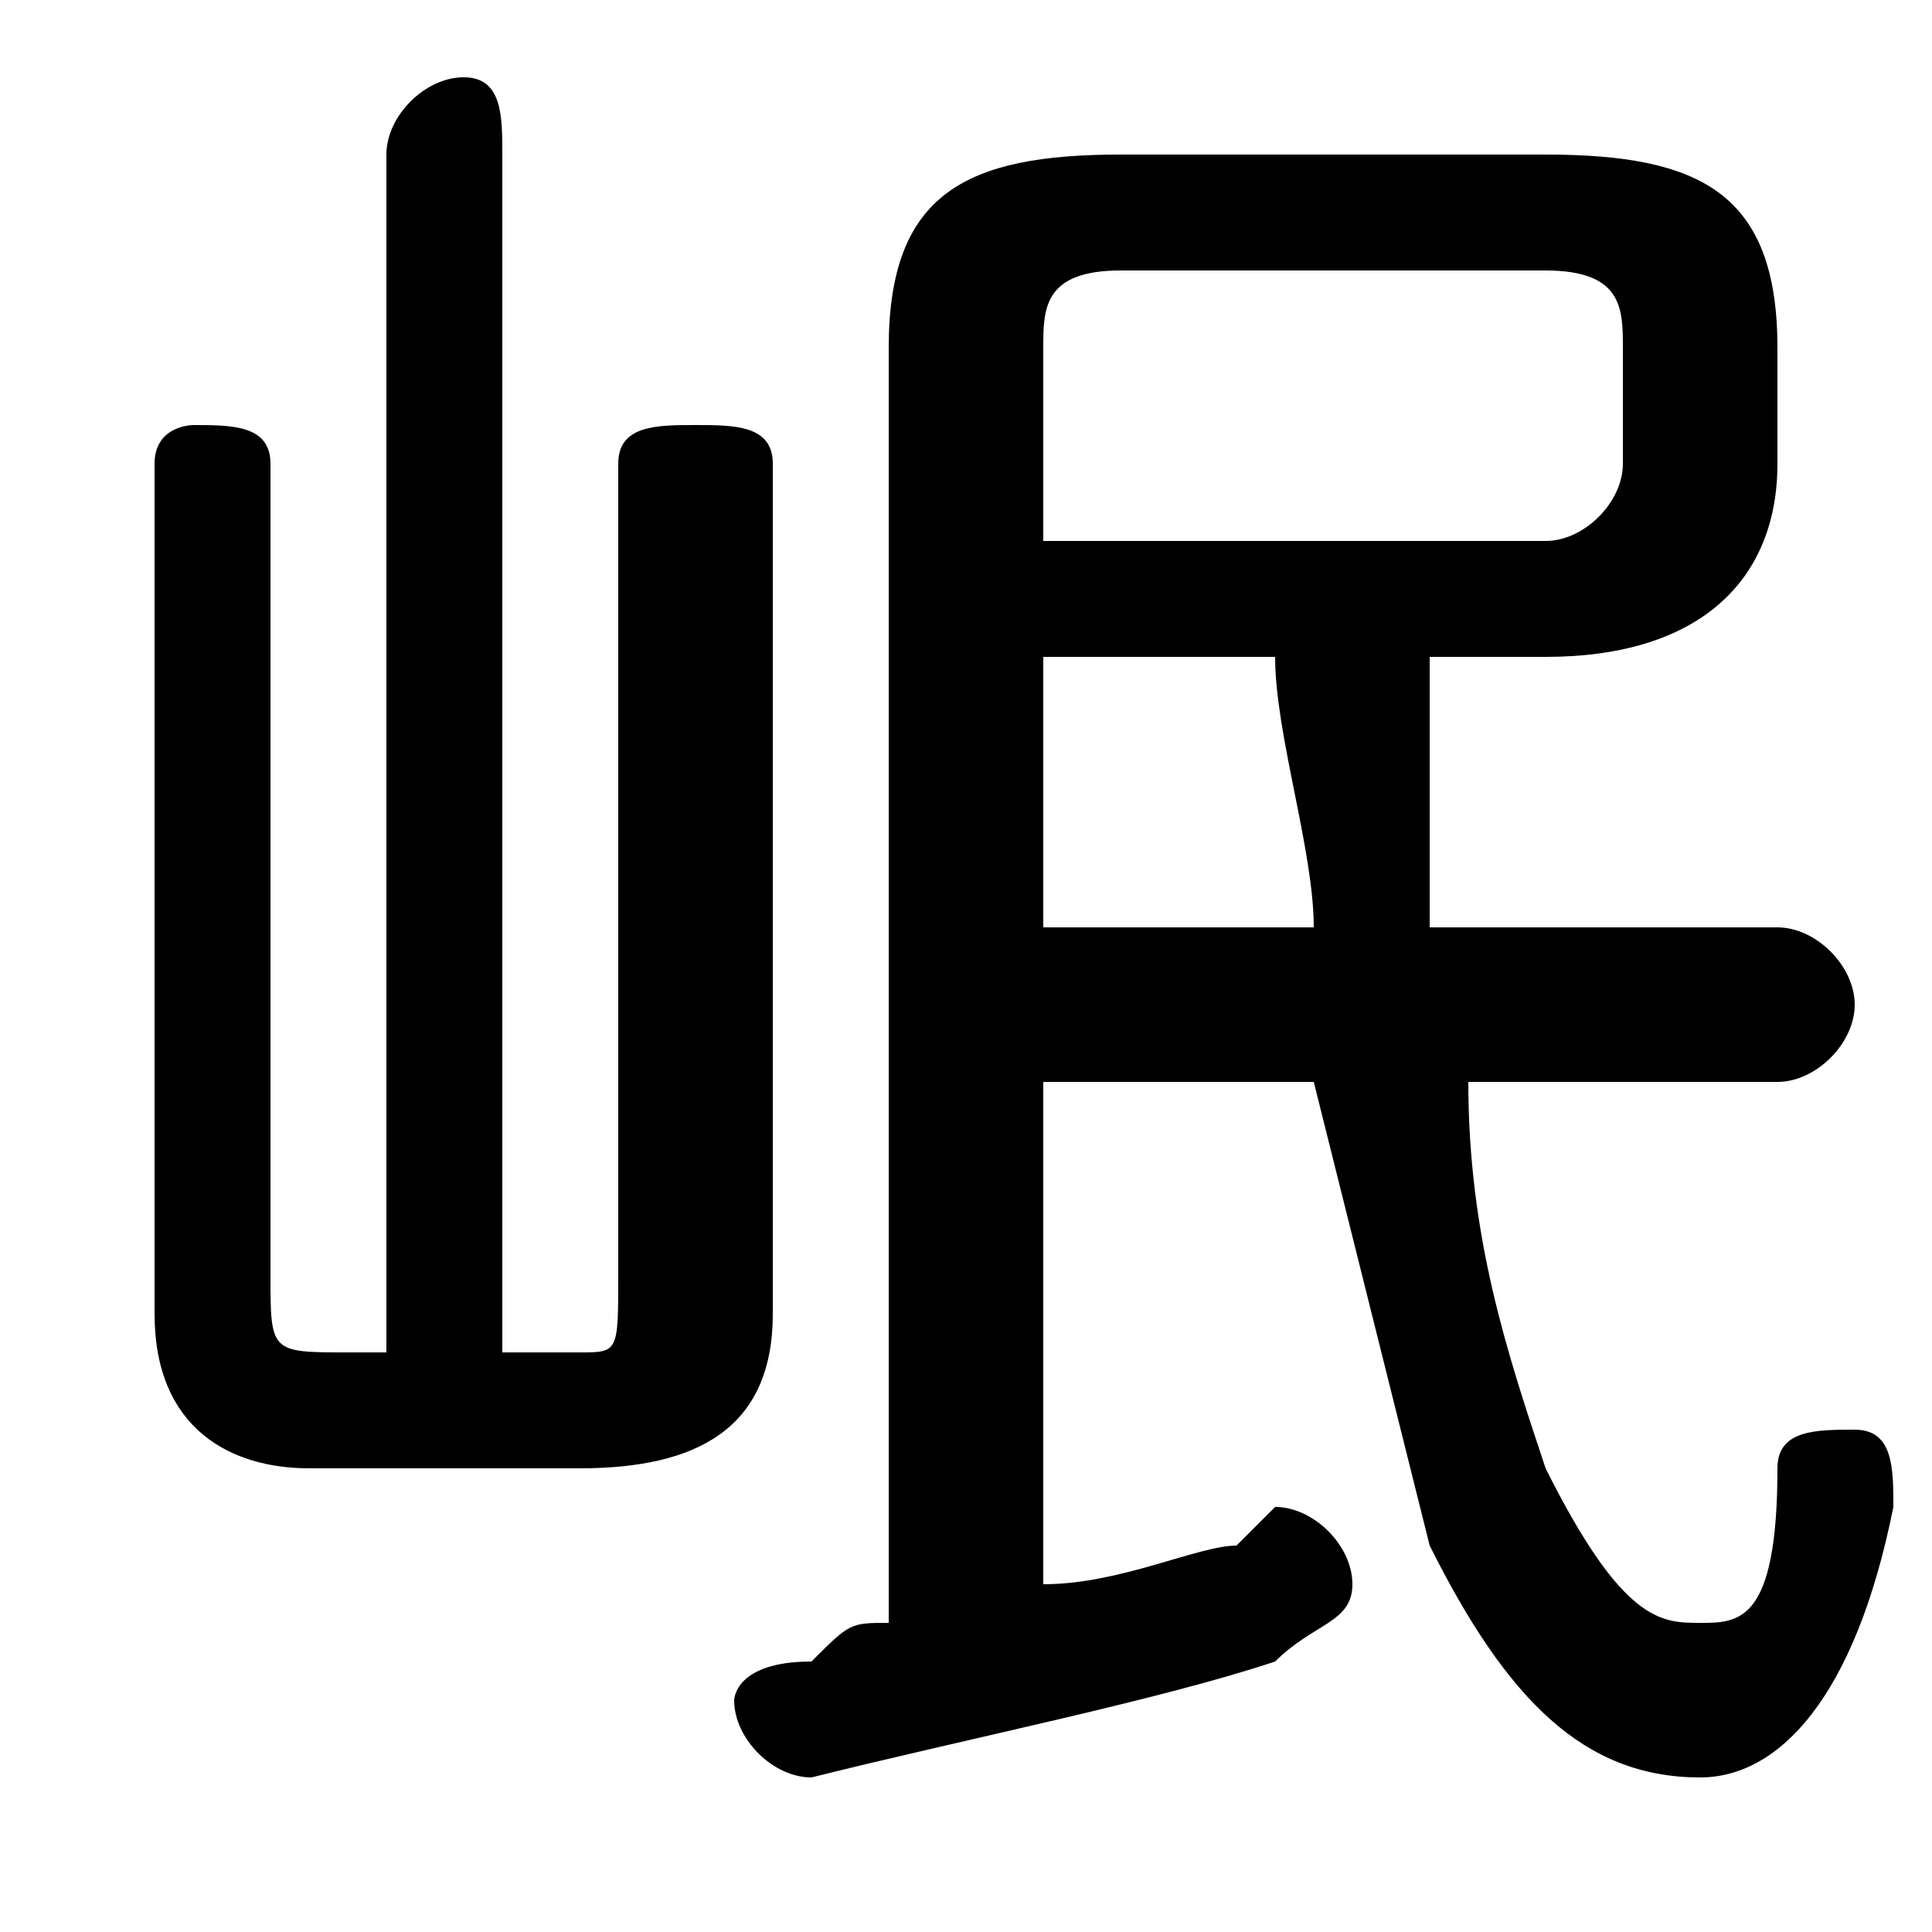 <svg xmlns="http://www.w3.org/2000/svg" viewBox="0 -44.0 50.0 50.0">
    <rect x="0" y="-44.0" width="50.0" height="50.0" fill="#808080" stroke="none"/>
    <g transform="scale(1, -1)">
        <!-- ボディの枠 -->
        <rect x="0" y="-6.0" width="50.0" height="50.0"
            stroke="white" fill="white"/>
        <!-- グリフ座標系の原点 -->
        <circle cx="0" cy="0" r="5" fill="white"/>
        <!-- グリフのアウトライン -->
        <g style="fill:black;stroke:#000000;stroke-width:0;stroke-linecap:round;stroke-linejoin:round;">
        <path d="M 37.0 20.0 C 37.0 22.0 37.0 25.0 37.0 27.0 L 40.0 27.0 C 44.0 27.0 46.0 29.0 46.0 32.0 L 46.0 35.0 C 46.0 39.0 44.0 40.0 40.0 40.0 L 29.0 40.0 C 25.0 40.0 23.0 39.0 23.0 35.0 L 23.0 2.0 C 22.0 2.0 22.0 2.0 21.0 1.0 C 19.0 1.0 19.0 0.0 19.0 -0.0 C 19.0 -1.0 20.0 -2.0 21.0 -2.0 C 25.0 -1.0 30.0 0.0 33.0 1.0 C 34.0 2.0 35.0 2.0 35.0 3.0 C 35.0 4.0 34.0 5.0 33.0 5.0 C 33.0 5.0 33.0 5.0 32.0 4.0 C 31.0 4.0 29.0 3.0 27.0 3.0 L 27.0 16.0 L 34.0 16.0 C 35.0 12.0 36.0 8.0 37.0 4.0 C 39.0 -0.0 41.0 -2.0 44.0 -2.0 C 46.0 -2.0 48.0 -0.0 49.0 5.0 C 49.0 6.0 49.0 7.0 48.0 7.0 C 47.0 7.0 46.0 7.0 46.0 6.0 C 46.0 2.0 45.0 2.0 44.0 2.0 C 43.0 2.0 42.0 2.0 40.0 6.0 C 39.0 9.0 38.0 12.0 38.0 16.0 L 46.0 16.0 C 47.0 16.0 48.0 17.0 48.0 18.0 C 48.0 19.0 47.0 20.0 46.0 20.0 Z M 27.0 20.0 L 27.0 27.0 L 33.0 27.0 C 33.0 25.0 34.0 22.0 34.0 20.0 Z M 27.0 30.0 L 27.0 35.0 C 27.0 36.0 27.0 37.0 29.0 37.0 L 40.0 37.0 C 42.0 37.0 42.0 36.0 42.0 35.0 L 42.0 32.0 C 42.0 31.0 41.0 30.0 40.0 30.0 Z M 13.0 9.0 L 13.0 40.0 C 13.0 41.0 13.0 42.0 12.0 42.0 C 11.0 42.0 10.0 41.0 10.0 40.0 L 10.0 9.0 L 9.0 9.0 C 7.0 9.0 7.0 9.0 7.0 11.0 L 7.0 32.0 C 7.0 33.0 6.0 33.0 5.0 33.0 C 5.0 33.0 4.0 33.0 4.0 32.0 L 4.0 10.0 C 4.0 7.0 6.0 6.0 8.0 6.0 L 15.0 6.0 C 18.0 6.0 20.0 7.0 20.0 10.0 L 20.0 32.0 C 20.0 33.0 19.0 33.0 18.0 33.0 C 17.0 33.0 16.0 33.0 16.0 32.0 L 16.0 11.0 C 16.0 9.0 16.0 9.0 15.0 9.0 Z"/>
    </g>
    </g>
</svg>
